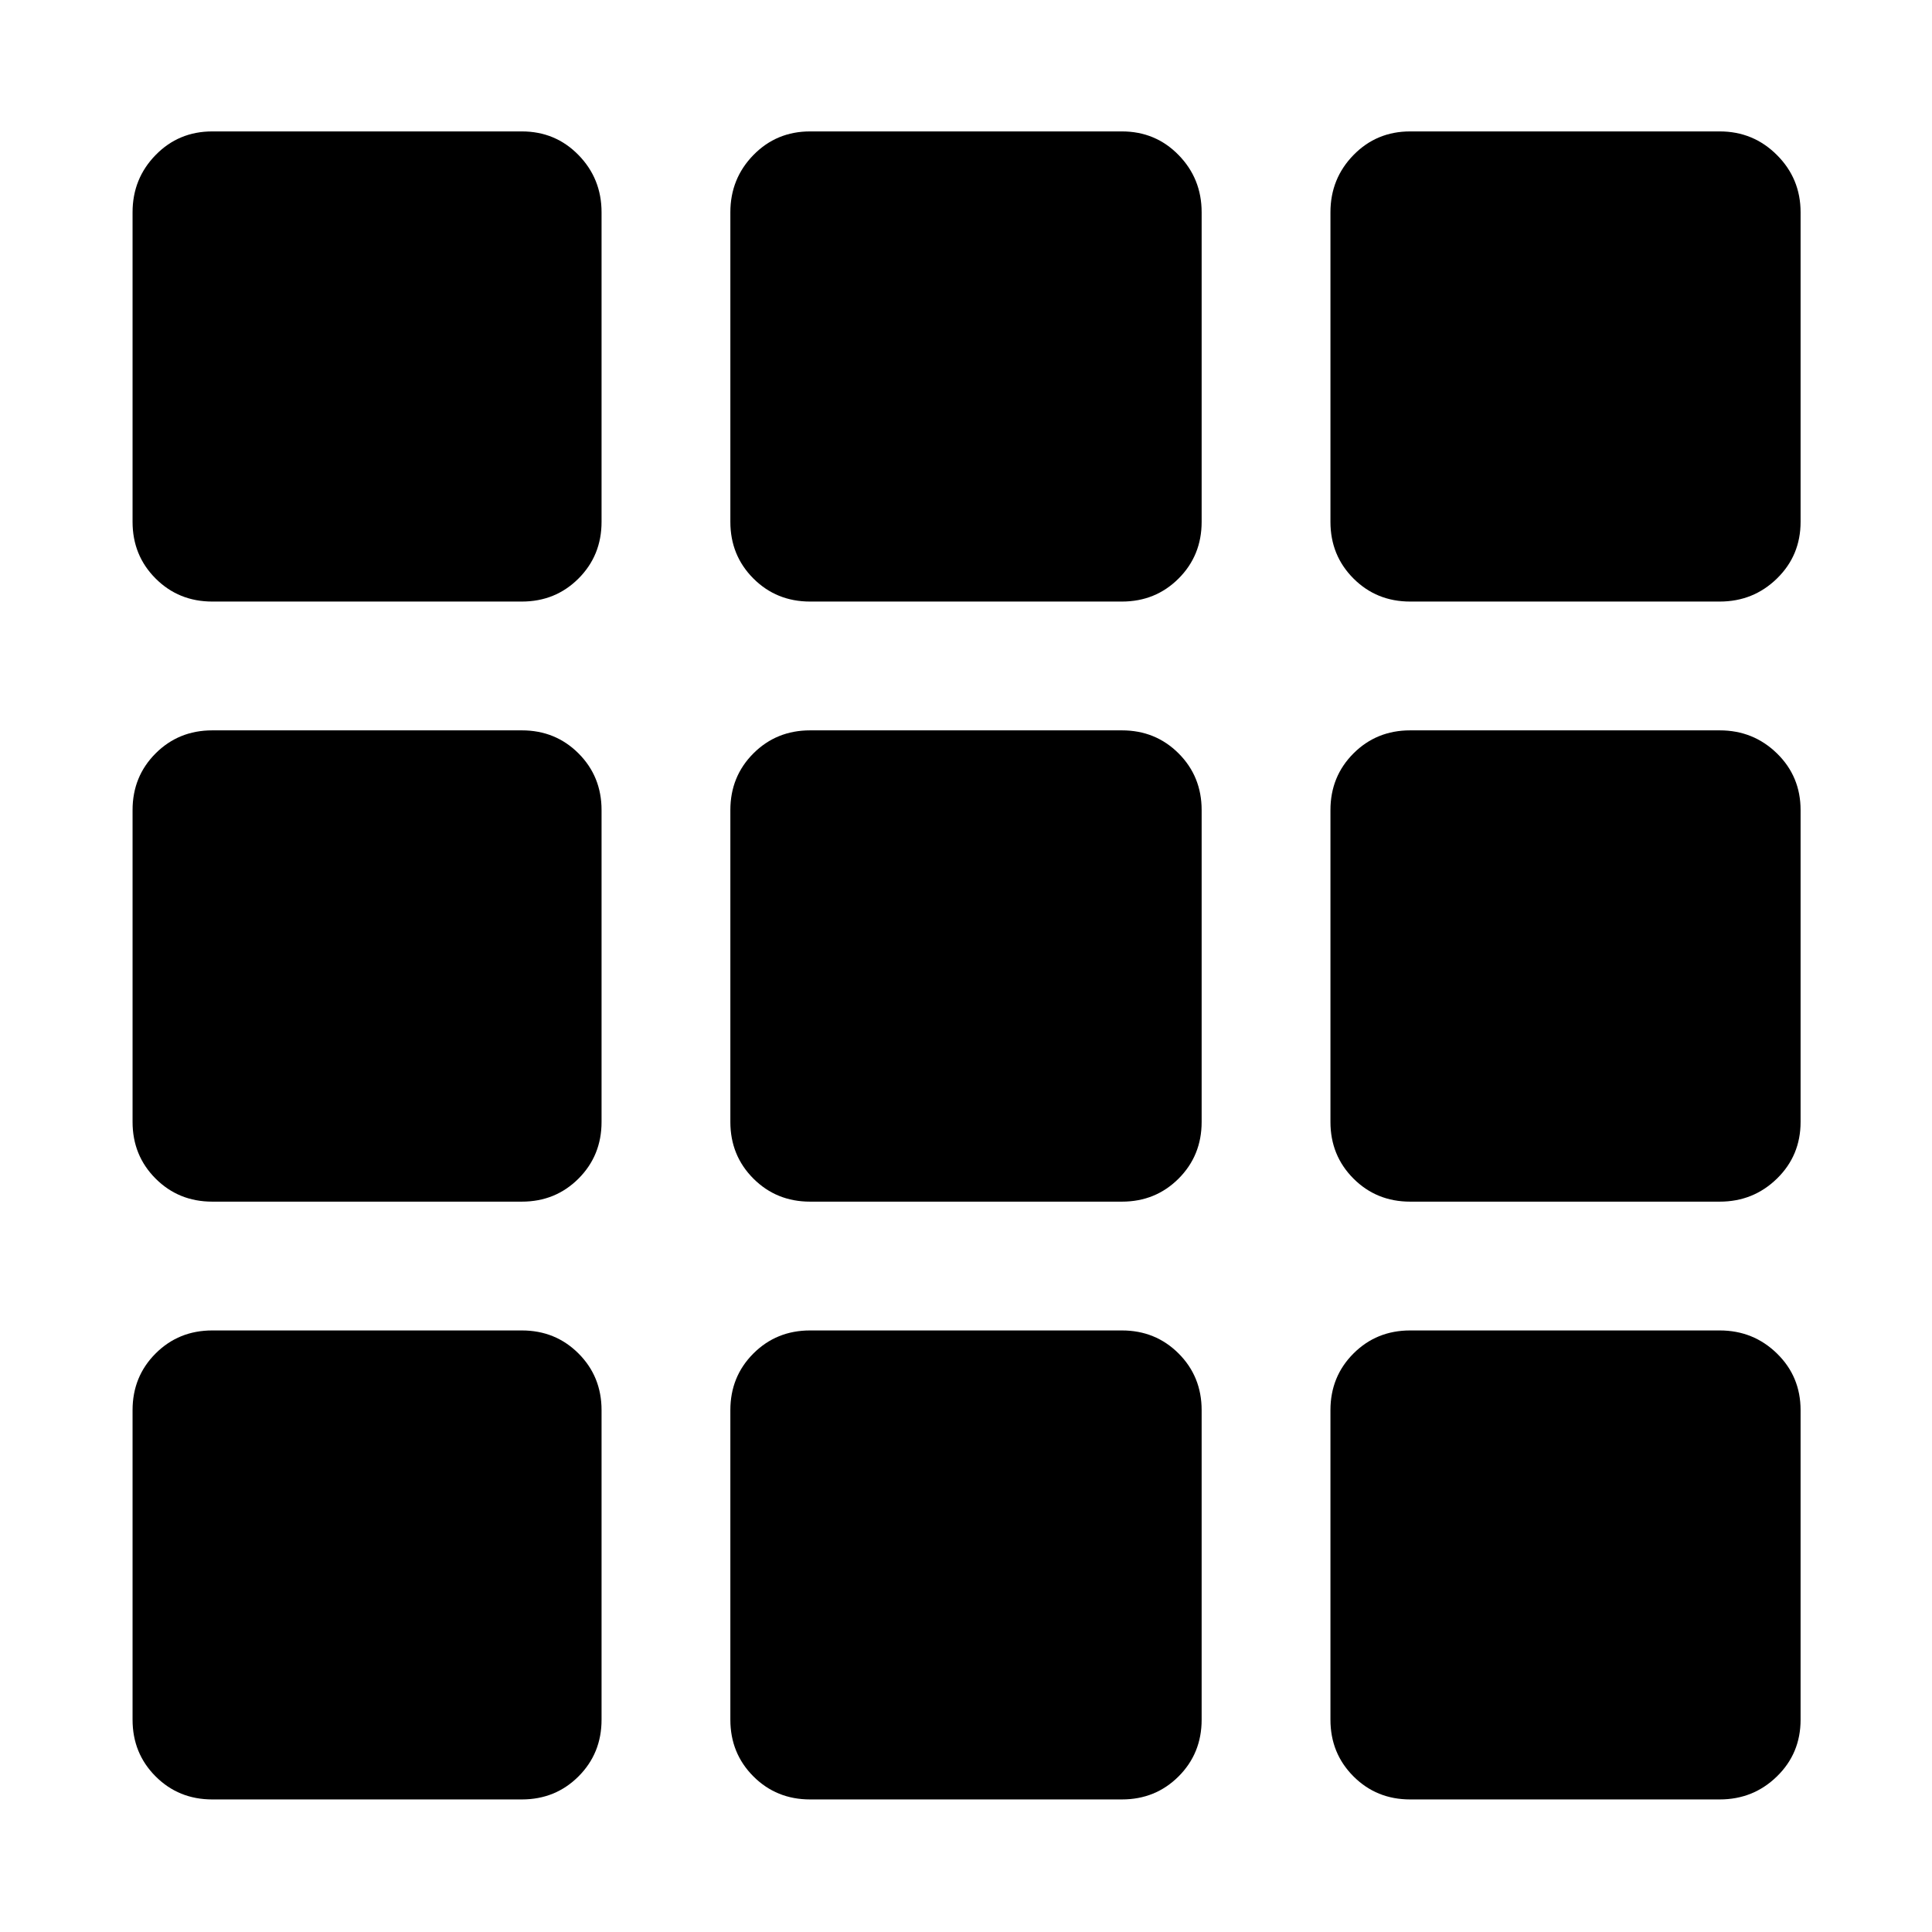 <svg xmlns="http://www.w3.org/2000/svg" width="48" height="48" viewBox="0 -960 960 960"><path d="M105.48-65.87q-16.71 0-28.16-11.45t-11.45-28.16V-259.3q0-16.71 11.45-28.16t28.16-11.45H259.3q16.71 0 28.16 11.45t11.45 28.16v153.82q0 16.71-11.45 28.16T259.3-65.87H105.48Zm297.04 0q-16.7 0-28.16-11.45-11.45-11.45-11.45-28.16V-259.3q0-16.71 11.45-28.16 11.46-11.45 28.16-11.45h154.96q16.7 0 28.16 11.45 11.45 11.45 11.45 28.16v153.82q0 16.71-11.45 28.16-11.46 11.45-28.16 11.45H402.52Zm298.18 0q-16.71 0-28.16-11.45t-11.45-28.16V-259.3q0-16.71 11.45-28.16t28.16-11.45h153.82q16.71 0 28.44 11.45 11.74 11.45 11.74 28.16v153.82q0 16.71-11.74 28.16-11.73 11.45-28.44 11.45H700.7ZM105.48-362.91q-16.71 0-28.16-11.45-11.45-11.46-11.45-28.16v-154.96q0-16.7 11.45-28.16 11.45-11.45 28.16-11.45H259.3q16.71 0 28.16 11.45 11.45 11.46 11.45 28.16v154.96q0 16.7-11.45 28.16-11.45 11.45-28.16 11.45H105.48Zm297.04 0q-16.7 0-28.16-11.45-11.45-11.46-11.45-28.16v-154.96q0-16.7 11.45-28.16 11.46-11.45 28.16-11.45h154.96q16.7 0 28.16 11.45 11.45 11.46 11.45 28.16v154.96q0 16.7-11.45 28.16-11.46 11.45-28.16 11.45H402.52Zm298.18 0q-16.71 0-28.16-11.45-11.45-11.46-11.45-28.16v-154.96q0-16.7 11.45-28.16 11.45-11.45 28.16-11.45h153.82q16.71 0 28.44 11.45 11.74 11.46 11.74 28.16v154.96q0 16.7-11.74 28.16-11.73 11.45-28.44 11.45H700.7ZM105.48-661.09q-16.71 0-28.16-11.45T65.87-700.7v-153.82q0-16.71 11.45-28.44 11.45-11.74 28.16-11.74H259.3q16.71 0 28.16 11.74 11.45 11.73 11.45 28.44v153.82q0 16.71-11.45 28.16t-28.16 11.45H105.48Zm297.04 0q-16.7 0-28.16-11.45-11.45-11.45-11.45-28.16v-153.82q0-16.71 11.45-28.44 11.46-11.74 28.16-11.74h154.96q16.7 0 28.16 11.74 11.45 11.73 11.45 28.44v153.82q0 16.71-11.45 28.16-11.46 11.45-28.16 11.45H402.52Zm298.18 0q-16.71 0-28.16-11.45t-11.45-28.16v-153.82q0-16.71 11.45-28.44 11.45-11.74 28.16-11.74h153.82q16.71 0 28.44 11.74 11.74 11.73 11.74 28.44v153.82q0 16.71-11.74 28.16-11.73 11.45-28.44 11.45H700.7Z"/></svg>